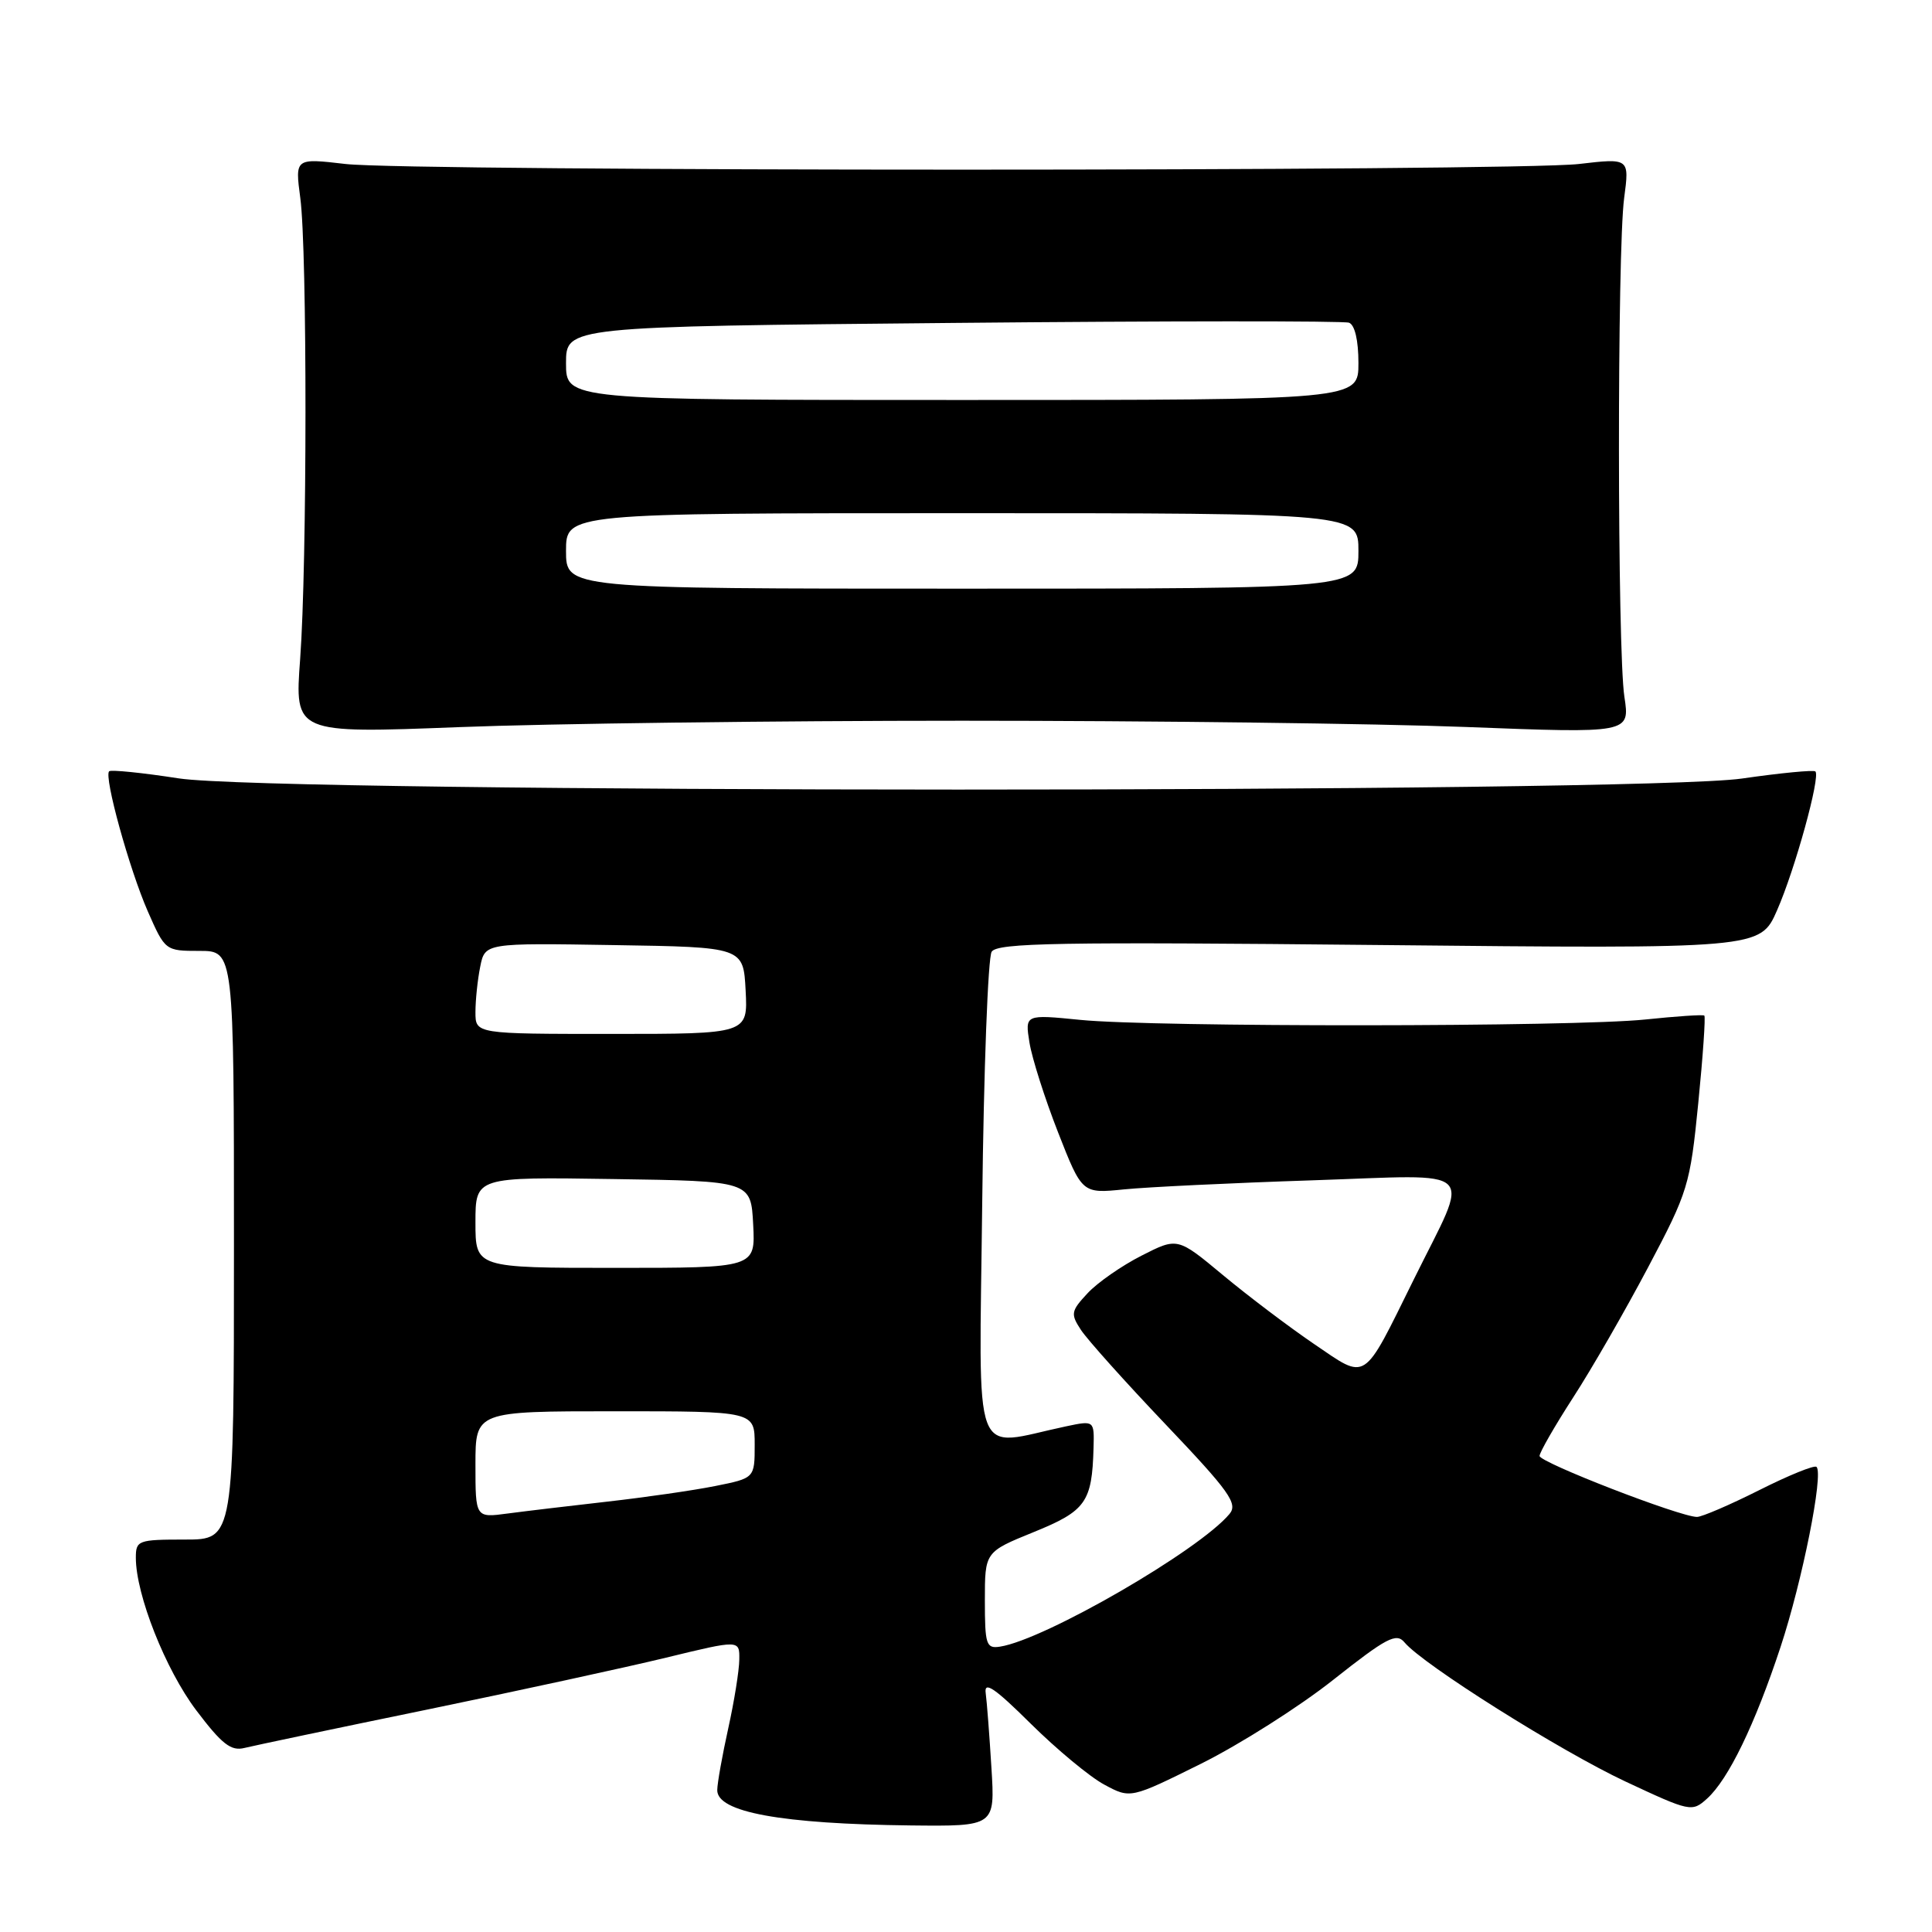 <?xml version="1.0" encoding="UTF-8" standalone="no"?>
<!DOCTYPE svg PUBLIC "-//W3C//DTD SVG 1.1//EN" "http://www.w3.org/Graphics/SVG/1.1/DTD/svg11.dtd" >
<svg xmlns="http://www.w3.org/2000/svg" xmlns:xlink="http://www.w3.org/1999/xlink" version="1.1" viewBox="0 0 256 256">
 <g >
 <path fill="currentColor"
d=" M 131.37 234.25 C 131.11 229.99 130.77 225.53 130.61 224.34 C 130.38 222.70 131.81 223.67 136.58 228.40 C 140.03 231.81 144.41 235.45 146.32 236.47 C 149.79 238.34 149.79 238.34 159.15 233.70 C 164.29 231.14 172.18 226.14 176.67 222.58 C 183.73 217.00 185.02 216.32 186.10 217.62 C 188.52 220.54 206.72 232.00 215.38 236.06 C 223.95 240.07 224.20 240.13 226.19 238.33 C 229.02 235.78 232.54 228.51 235.93 218.24 C 238.81 209.52 241.65 195.32 240.70 194.37 C 240.43 194.10 237.02 195.48 233.13 197.44 C 229.23 199.40 225.51 201.00 224.86 201.00 C 222.63 201.00 204.00 193.78 204.00 192.92 C 204.00 192.45 206.00 188.97 208.44 185.19 C 210.89 181.42 215.36 173.64 218.39 167.91 C 223.68 157.92 223.95 157.04 225.03 146.16 C 225.65 139.93 226.01 134.71 225.83 134.57 C 225.65 134.42 222.12 134.66 218.00 135.09 C 208.52 136.08 152.94 136.12 143.15 135.14 C 135.81 134.41 135.81 134.41 136.41 138.15 C 136.74 140.20 138.44 145.55 140.19 150.02 C 143.38 158.16 143.38 158.16 148.94 157.60 C 152.00 157.29 163.21 156.75 173.86 156.40 C 196.33 155.66 194.88 154.25 187.35 169.50 C 180.48 183.40 181.23 182.91 174.11 178.08 C 170.79 175.82 165.37 171.72 162.05 168.96 C 156.03 163.95 156.03 163.95 151.26 166.38 C 148.64 167.71 145.42 169.95 144.11 171.36 C 141.90 173.73 141.84 174.10 143.23 176.22 C 144.06 177.49 149.12 183.14 154.48 188.77 C 162.91 197.63 164.05 199.24 162.92 200.60 C 158.91 205.43 138.42 217.28 132.50 218.19 C 130.68 218.47 130.50 217.94 130.50 212.07 C 130.50 205.64 130.50 205.64 136.97 203.01 C 143.89 200.20 144.70 199.05 144.90 191.86 C 145.00 188.21 145.00 188.21 141.25 189.00 C 128.58 191.67 129.75 194.81 130.15 159.31 C 130.35 141.82 130.91 126.87 131.40 126.11 C 132.15 124.93 140.30 124.79 182.76 125.22 C 233.23 125.73 233.23 125.73 235.47 120.62 C 237.85 115.21 241.24 102.91 240.55 102.22 C 240.33 102.00 235.95 102.42 230.82 103.16 C 217.17 105.12 36.44 105.11 23.69 103.14 C 18.85 102.39 14.70 101.97 14.46 102.20 C 13.75 102.92 17.14 115.18 19.58 120.75 C 21.88 125.98 21.91 126.00 26.44 126.00 C 31.00 126.00 31.00 126.00 31.00 165.00 C 31.00 204.00 31.00 204.00 24.50 204.00 C 18.30 204.00 18.00 204.11 18.00 206.41 C 18.00 211.30 21.93 221.23 26.00 226.62 C 29.41 231.13 30.61 232.06 32.40 231.61 C 33.62 231.31 44.48 229.02 56.55 226.54 C 68.62 224.05 82.89 220.95 88.25 219.65 C 98.00 217.28 98.00 217.28 97.96 219.89 C 97.95 221.33 97.29 225.43 96.50 229.00 C 95.71 232.57 95.05 236.26 95.04 237.18 C 94.97 240.12 103.51 241.68 120.67 241.88 C 131.85 242.00 131.85 242.00 131.37 234.25 Z  M 127.50 95.50 C 152.25 95.50 182.28 95.87 194.24 96.33 C 215.98 97.17 215.98 97.17 215.24 92.33 C 214.30 86.18 214.27 33.23 215.21 26.23 C 215.91 20.95 215.91 20.95 209.21 21.73 C 200.46 22.73 54.54 22.73 45.79 21.73 C 39.09 20.95 39.09 20.95 39.79 26.23 C 40.72 33.14 40.70 74.76 39.77 87.35 C 39.04 97.19 39.04 97.19 60.77 96.35 C 72.72 95.88 102.75 95.50 127.50 95.50 Z  M 63.00 194.06 C 63.00 187.00 63.00 187.00 81.50 187.00 C 100.00 187.00 100.00 187.00 100.00 191.43 C 100.00 195.86 100.00 195.86 94.75 196.91 C 91.86 197.49 85.45 198.41 80.50 198.97 C 75.55 199.53 69.59 200.24 67.25 200.55 C 63.00 201.12 63.00 201.12 63.00 194.06 Z  M 63.00 161.98 C 63.00 155.95 63.00 155.95 81.25 156.23 C 99.50 156.50 99.50 156.50 99.80 162.25 C 100.10 168.00 100.10 168.00 81.55 168.00 C 63.00 168.00 63.00 168.00 63.00 161.98 Z  M 63.00 134.12 C 63.00 132.54 63.28 129.83 63.63 128.10 C 64.26 124.95 64.26 124.95 81.38 125.23 C 98.50 125.50 98.50 125.50 98.80 131.25 C 99.10 137.00 99.10 137.00 81.05 137.00 C 63.00 137.00 63.00 137.00 63.00 134.12 Z  M 75.00 73.00 C 75.00 68.00 75.00 68.00 127.50 68.00 C 180.00 68.00 180.00 68.00 180.00 73.00 C 180.00 78.00 180.00 78.00 127.50 78.00 C 75.00 78.00 75.00 78.00 75.00 73.00 Z  M 75.00 48.13 C 75.00 43.27 75.00 43.27 126.25 42.79 C 154.44 42.52 178.06 42.51 178.75 42.76 C 179.52 43.04 180.00 45.10 180.00 48.11 C 180.00 53.00 180.00 53.00 127.50 53.00 C 75.00 53.00 75.00 53.00 75.00 48.13 Z "/>
</g>
</svg>